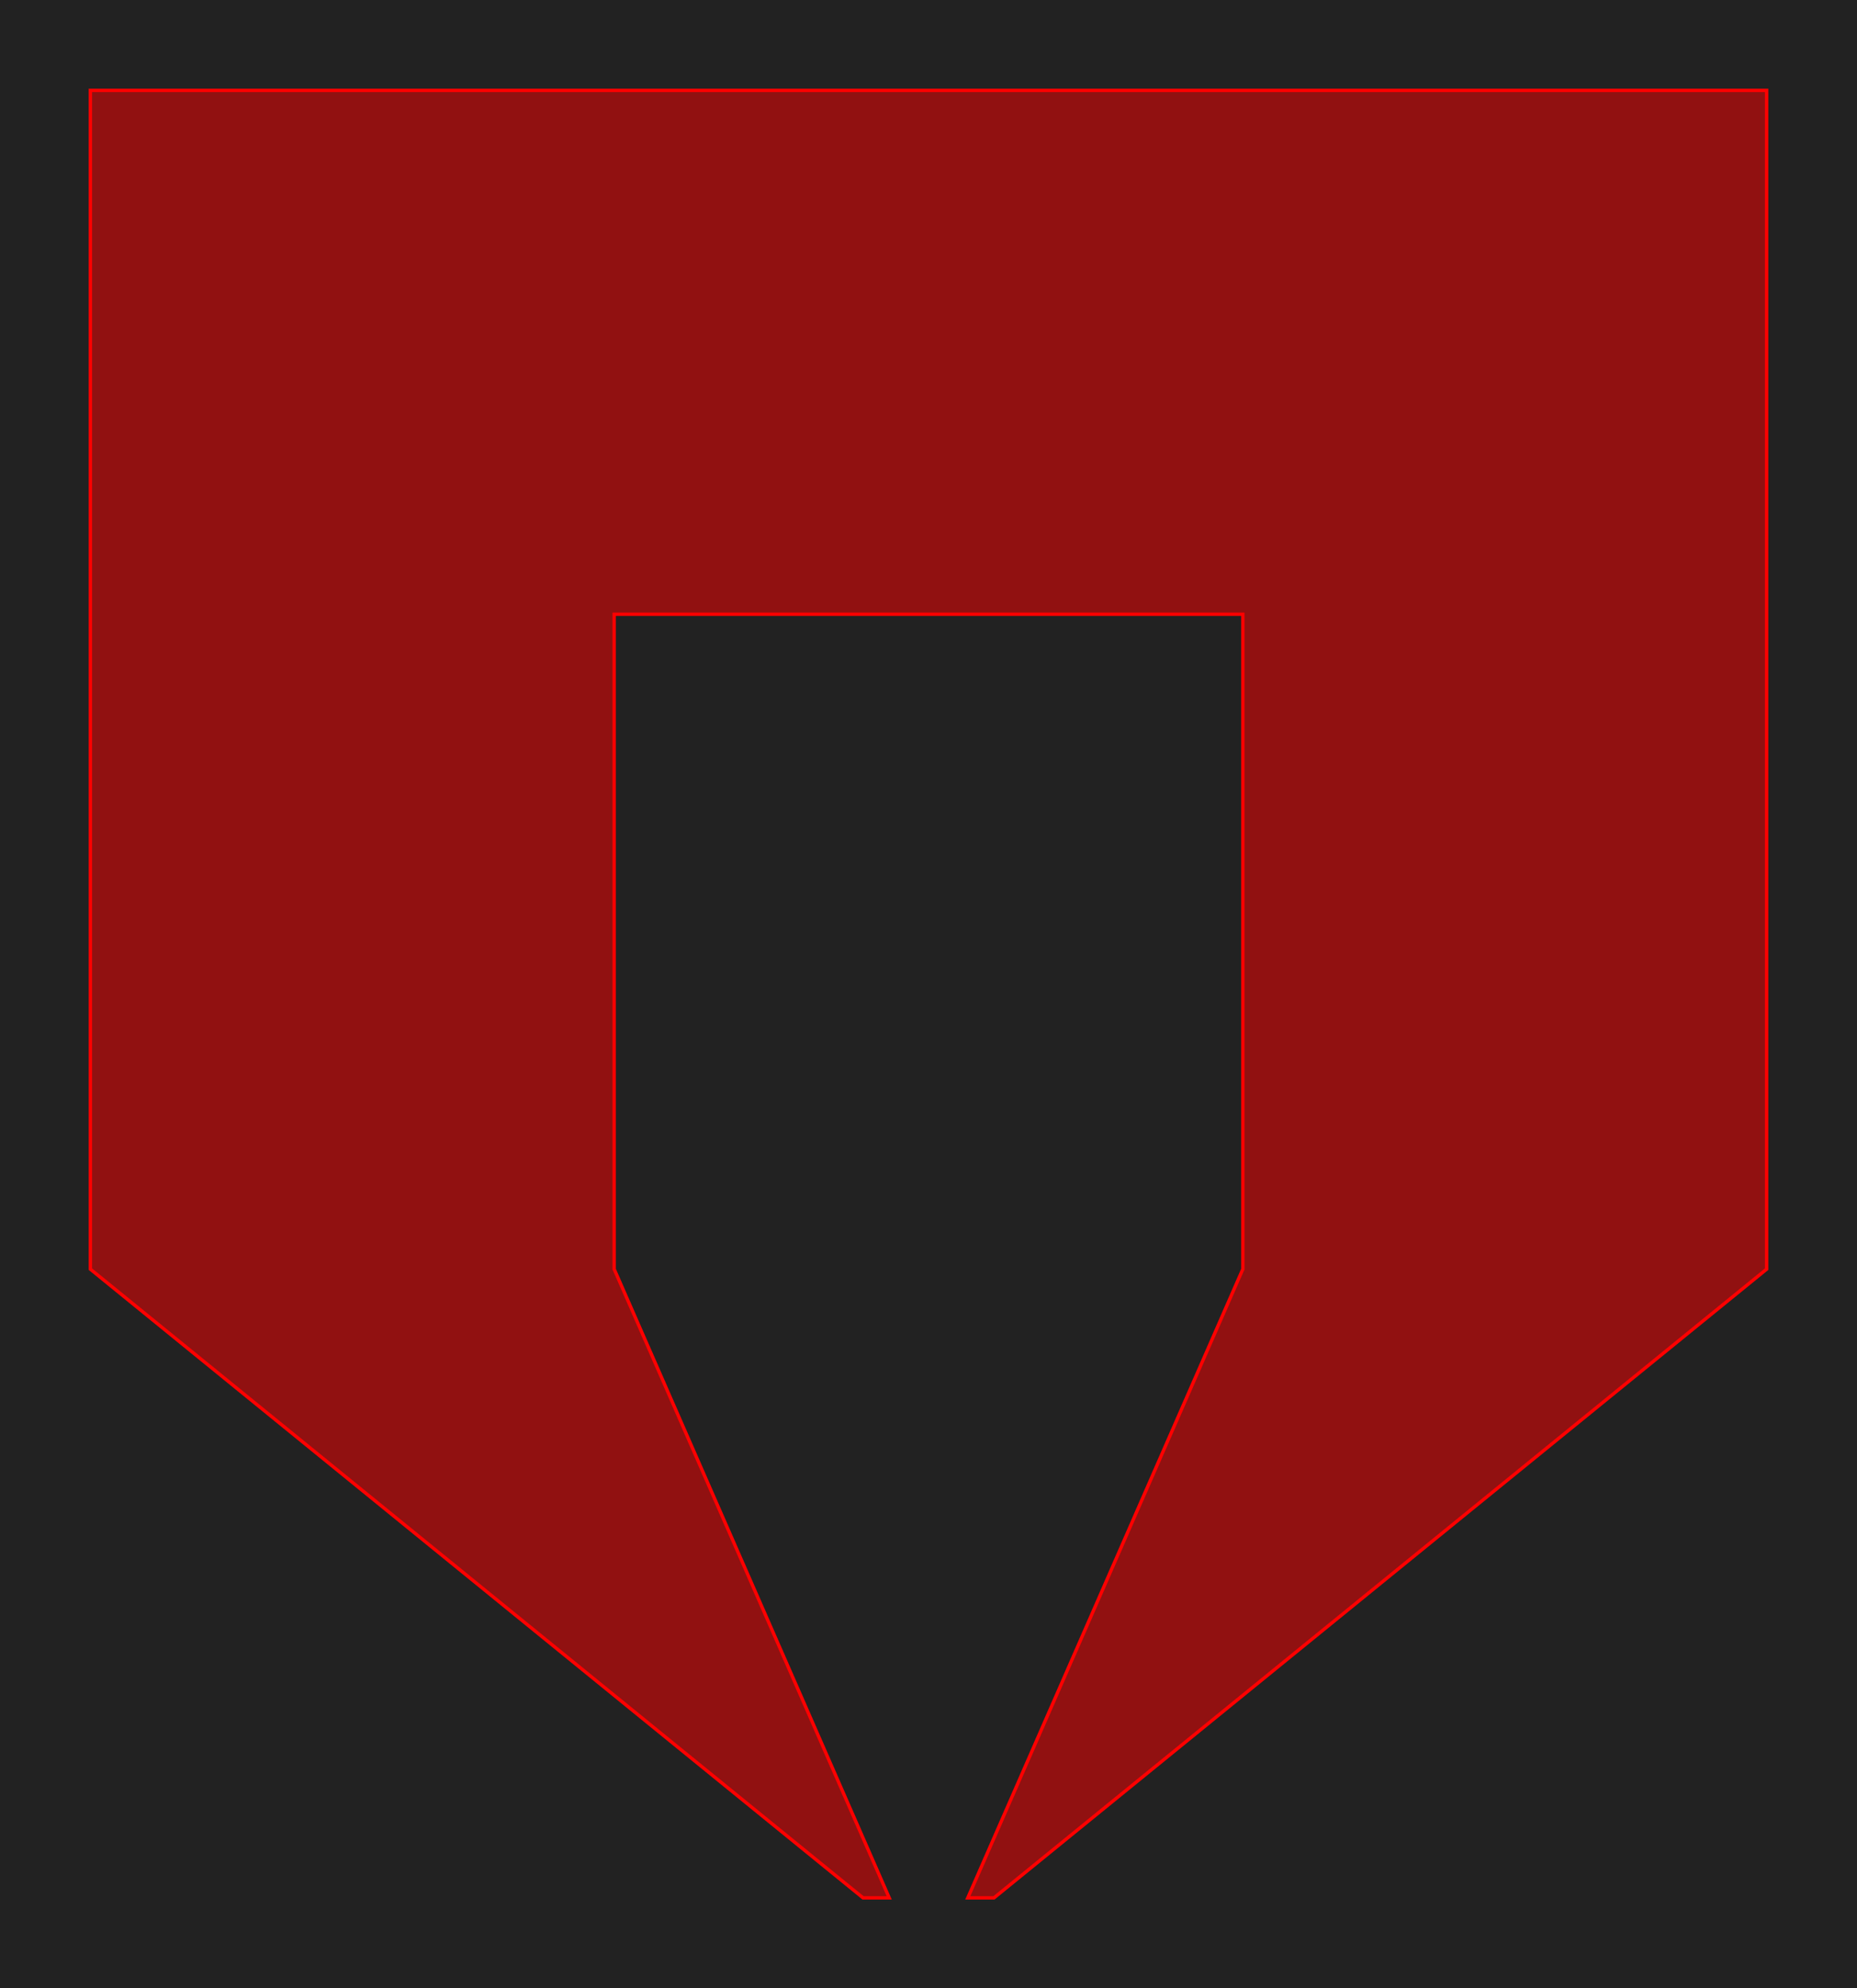 <?xml version="1.0" encoding="UTF-8"?>
<svg xmlns="http://www.w3.org/2000/svg" xmlns:xlink="http://www.w3.org/1999/xlink"
     width="553.906" height="592.969" viewBox="-2427.93 -27208.984 553.906 592.969">
<defs>
<style type="text/css">
.l0d0 {stroke: rgb(255, 0, 0); fill: rgb(255, 0, 0); fill-opacity: 0.5;}
</style>
</defs>
<rect x="-2427.93" y="-27208.984" width="553.906" height="592.969" fill="#222" stroke="none"/>
<g id="pin0_cell" transform="scale(1 -1)">
<polygon class="l0d0" points="-2244.727,27025.781 -2057.227,27025.781 -2057.227,26830.469 -2139.258,26642.969 -2131.445,26642.969 -1900.977,26830.469 -1900.977,27182.031 -2400.977,27182.031 -2400.977,26830.469 -2170.508,26642.969 -2162.695,26642.969 -2244.727,26830.469"/>
</g>
</svg>